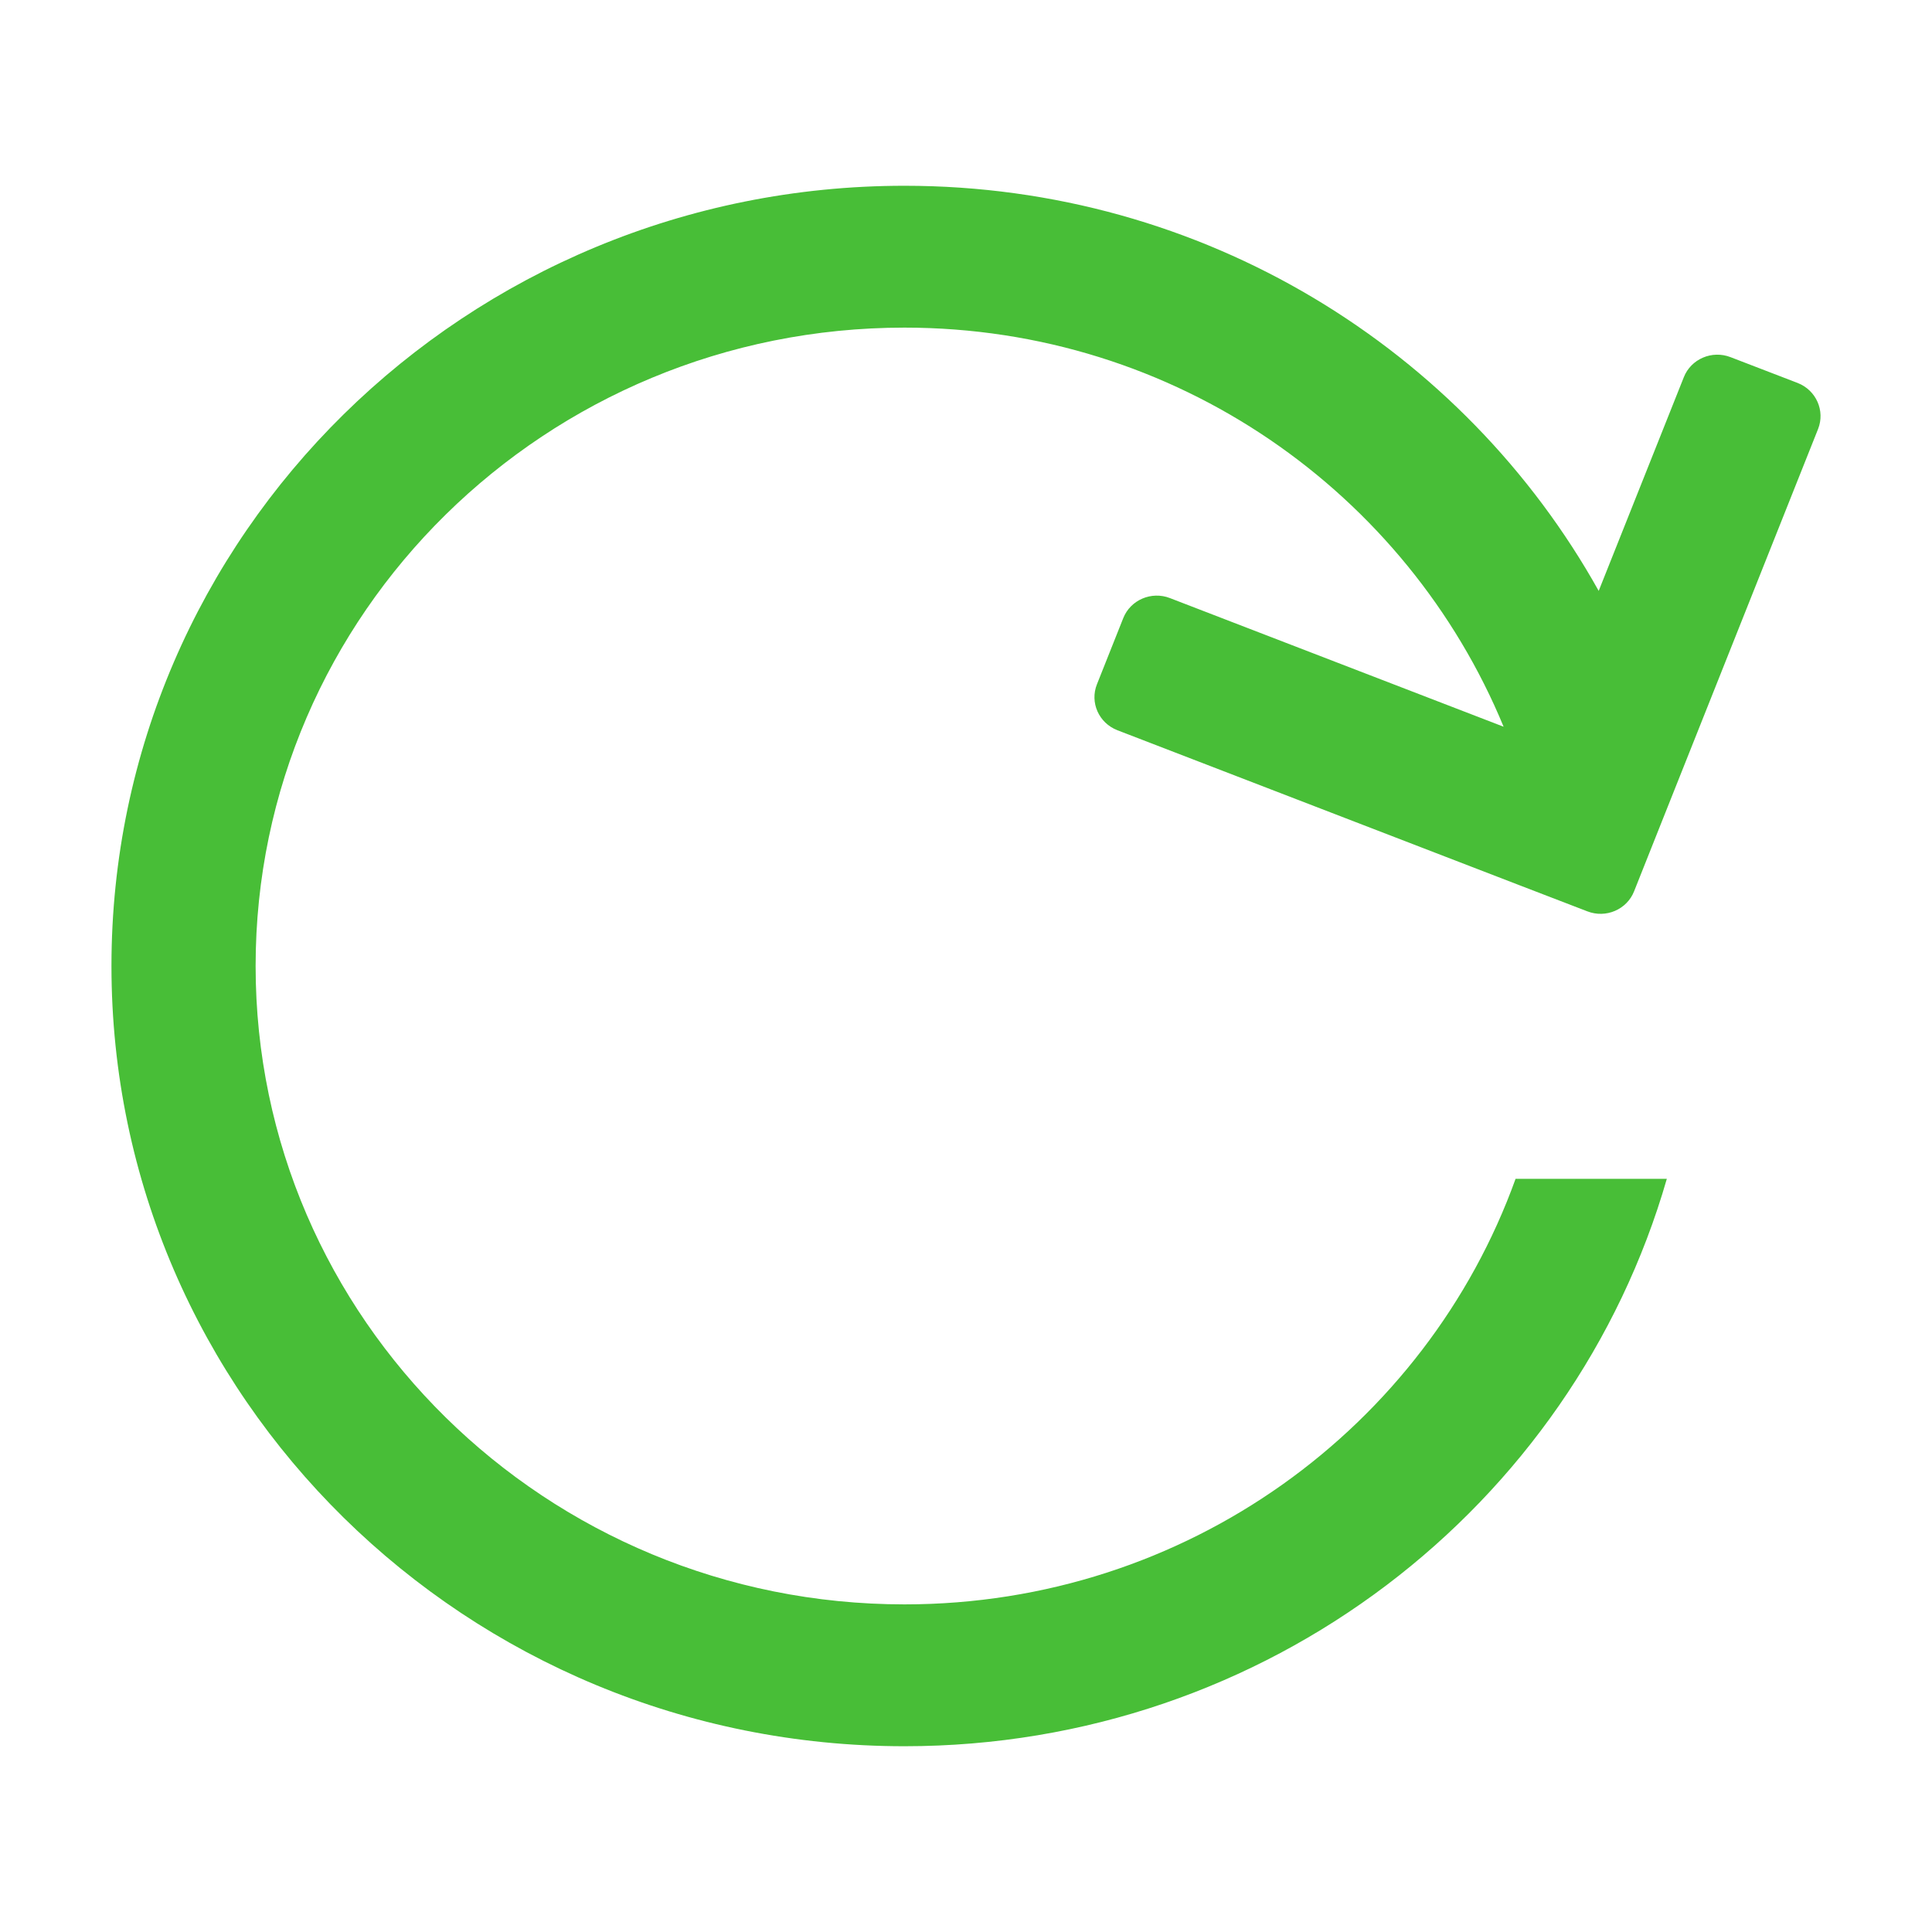 <?xml version="1.0" encoding="UTF-8"?>
<svg width="52px" height="52px" viewBox="0 0 52 52" version="1.1" xmlns="http://www.w3.org/2000/svg" xmlns:xlink="http://www.w3.org/1999/xlink">
    <title>Reset_traffic_32</title>
    <g id="2021/1/11" stroke="none" stroke-width="1" fill="none" fill-rule="evenodd">
        <g id="button-logic" transform="translate(-1804, -163)" fill-rule="nonzero">
            <g id="Reset_traffic_32" transform="translate(1804, 163)">
                <rect id="矩形" fill="#000000" opacity="0" x="0" y="0" width="52" height="52"></rect>
                <path d="M48.934,11.546 L44.689,22.211 L43.982,23.989 C43.788,24.481 43.223,24.723 42.724,24.529 L40.917,23.834 L30.074,19.654 C29.575,19.46 29.328,18.907 29.525,18.416 L30.232,16.638 C30.426,16.147 30.991,15.904 31.49,16.098 L40.47,19.56 C37.874,13.276 31.661,8.818 24.344,8.818 C14.7,8.818 6.88,16.512 6.88,26 C6.88,35.488 14.697,43.182 24.344,43.182 C31.944,43.182 38.39,38.398 40.792,31.728 L44.863,31.728 C42.326,40.538 34.112,47 24.344,47 C12.555,47 3,37.599 3,26 C3,14.401 12.555,5 24.344,5 C32.407,5 39.405,9.409 43.029,15.904 L45.32,10.153 C45.513,9.662 46.079,9.419 46.578,9.613 L48.385,10.308 C48.881,10.502 49.128,11.055 48.934,11.546 Z" id="路径" fill="#48BE37"></path>
            </g>
        </g>
    </g>
</svg>